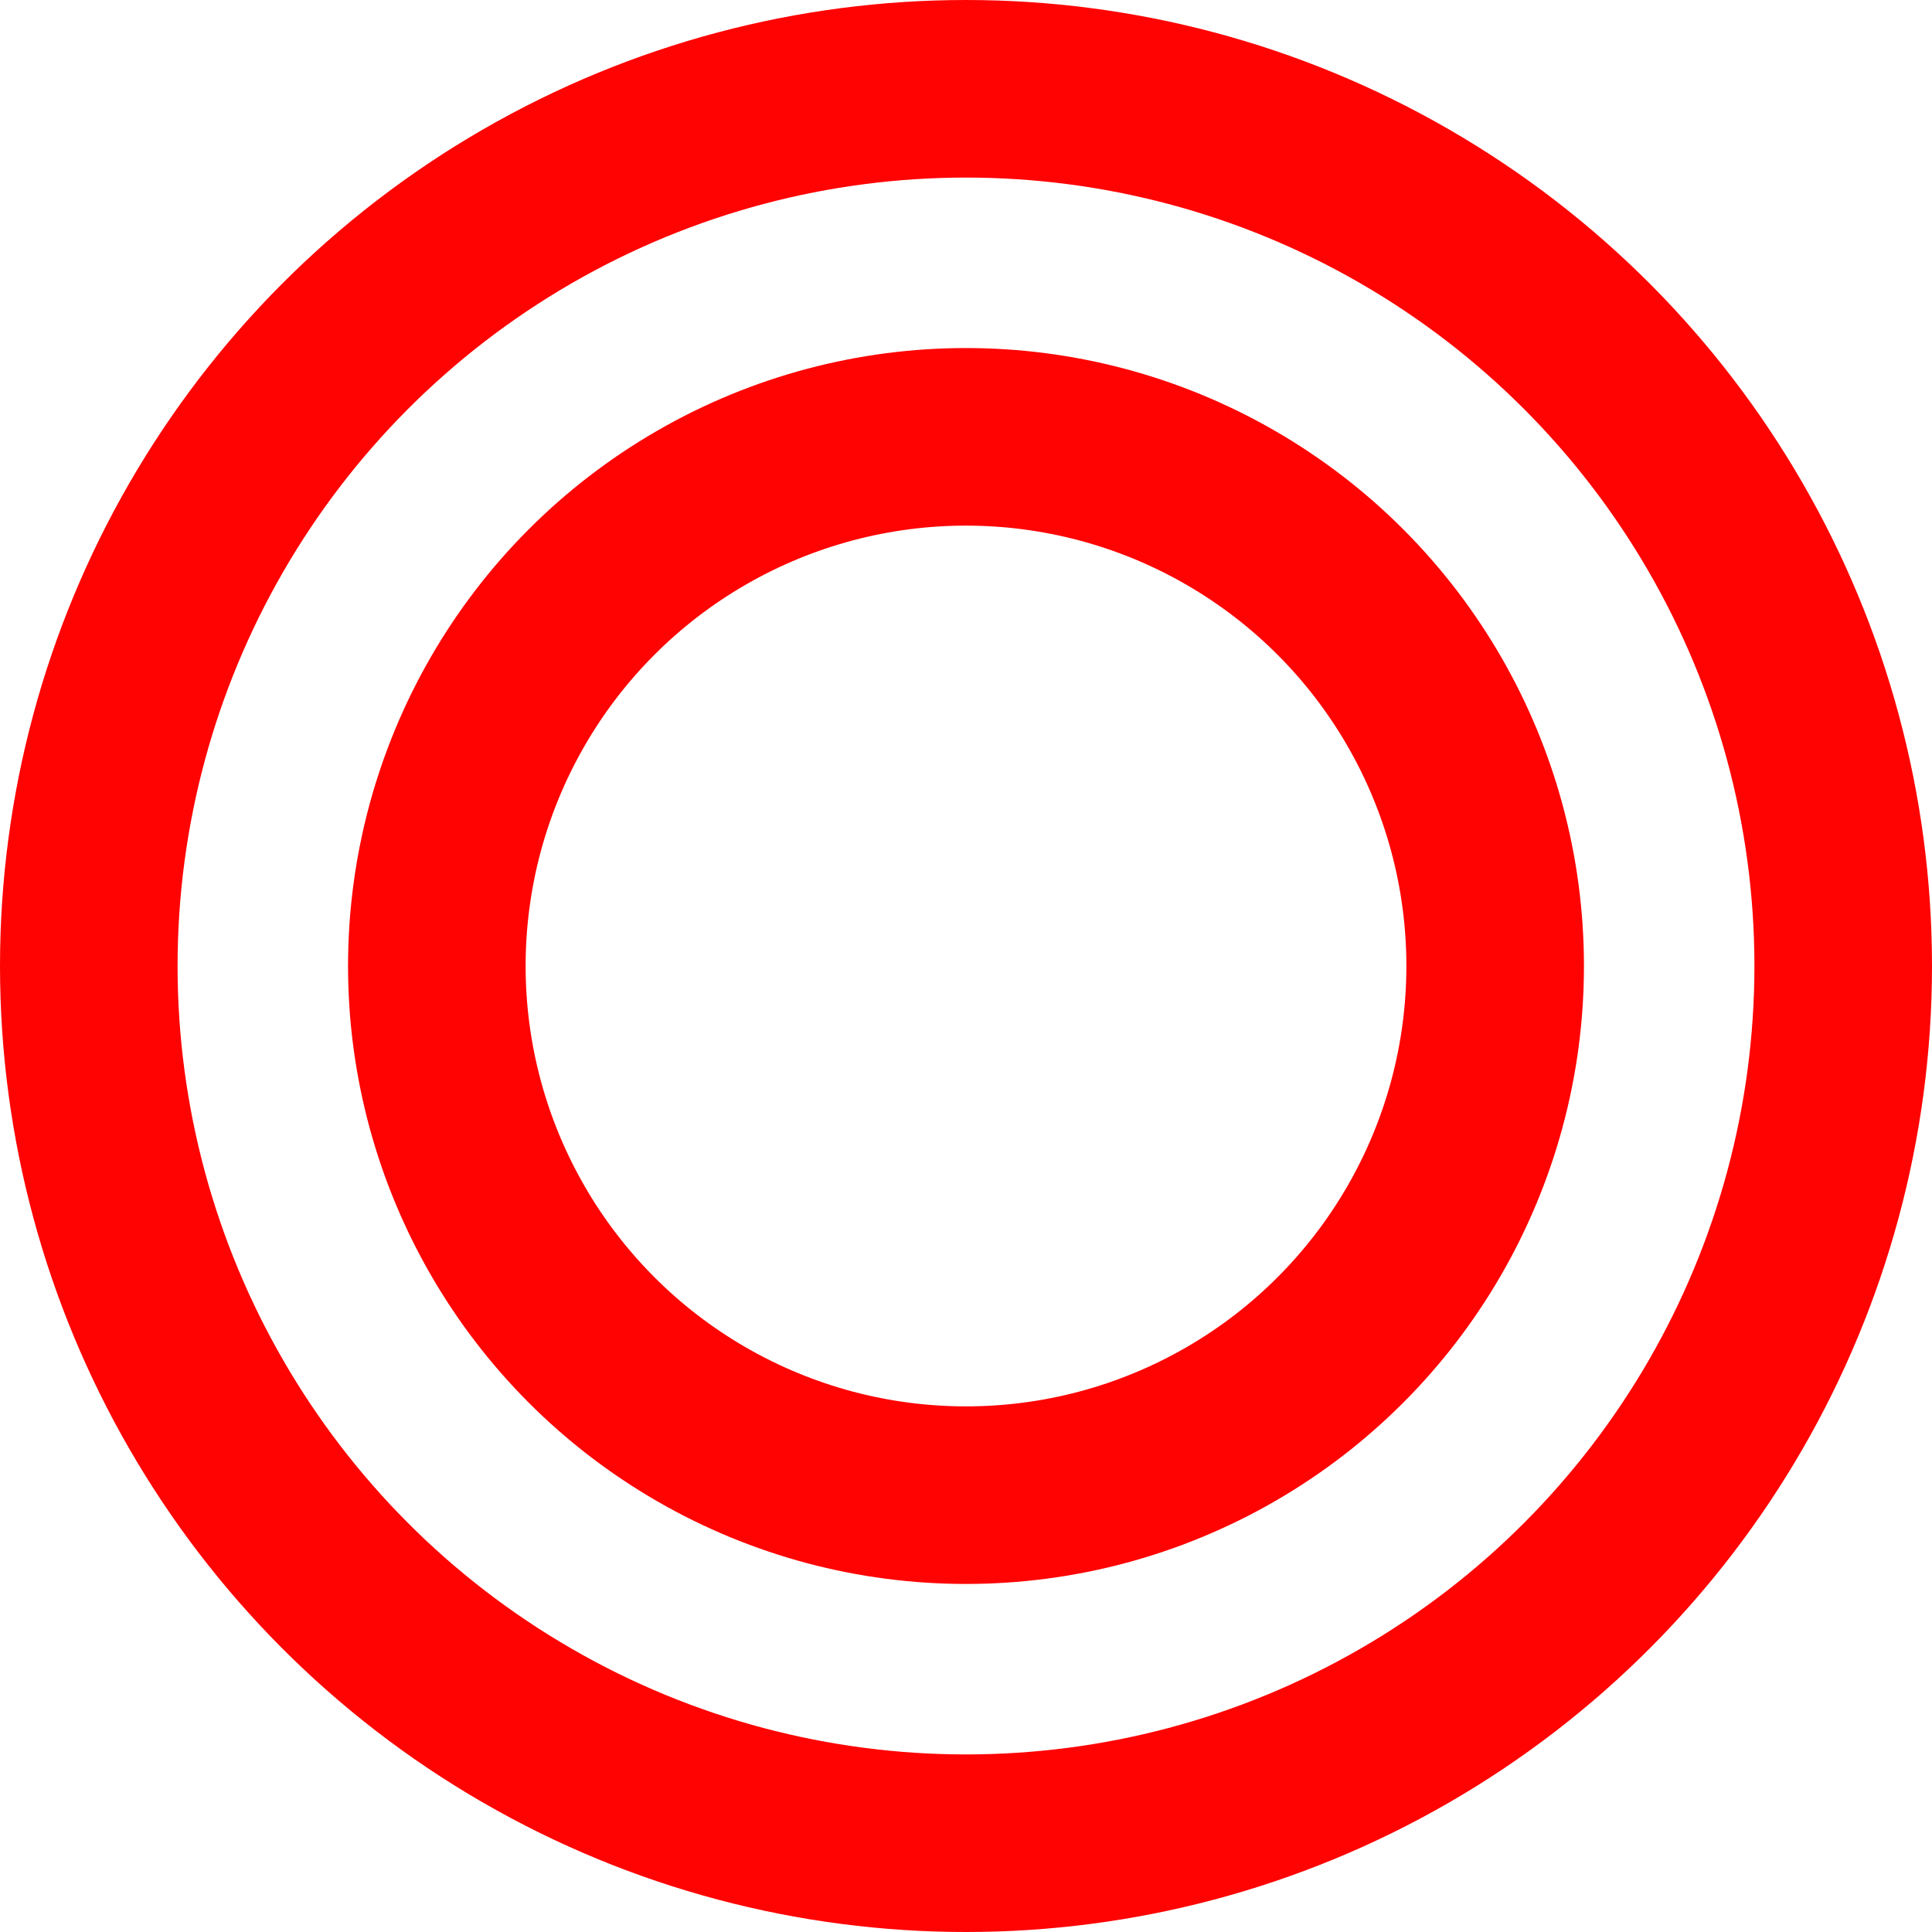 <svg xmlns="http://www.w3.org/2000/svg" width="544" height="544" viewBox="0 0 544 544">
  <g id="グループ_12683" data-name="グループ 12683" transform="translate(-928 -701)">
    <g id="楕円形_205" data-name="楕円形 205" transform="translate(928 701)" fill="none" stroke="#ff0202" stroke-width="50">
      <circle cx="272" cy="272" r="272" stroke="none"/>
      <circle cx="272" cy="272" r="247" fill="none"/>
    </g>
    <g id="楕円形_206" data-name="楕円形 206" transform="translate(1026 799)" fill="none" stroke="#ff0202" stroke-width="50">
      <circle cx="174" cy="174" r="174" stroke="none"/>
      <circle cx="174" cy="174" r="149" fill="none"/>
    </g>
  </g>
</svg>
